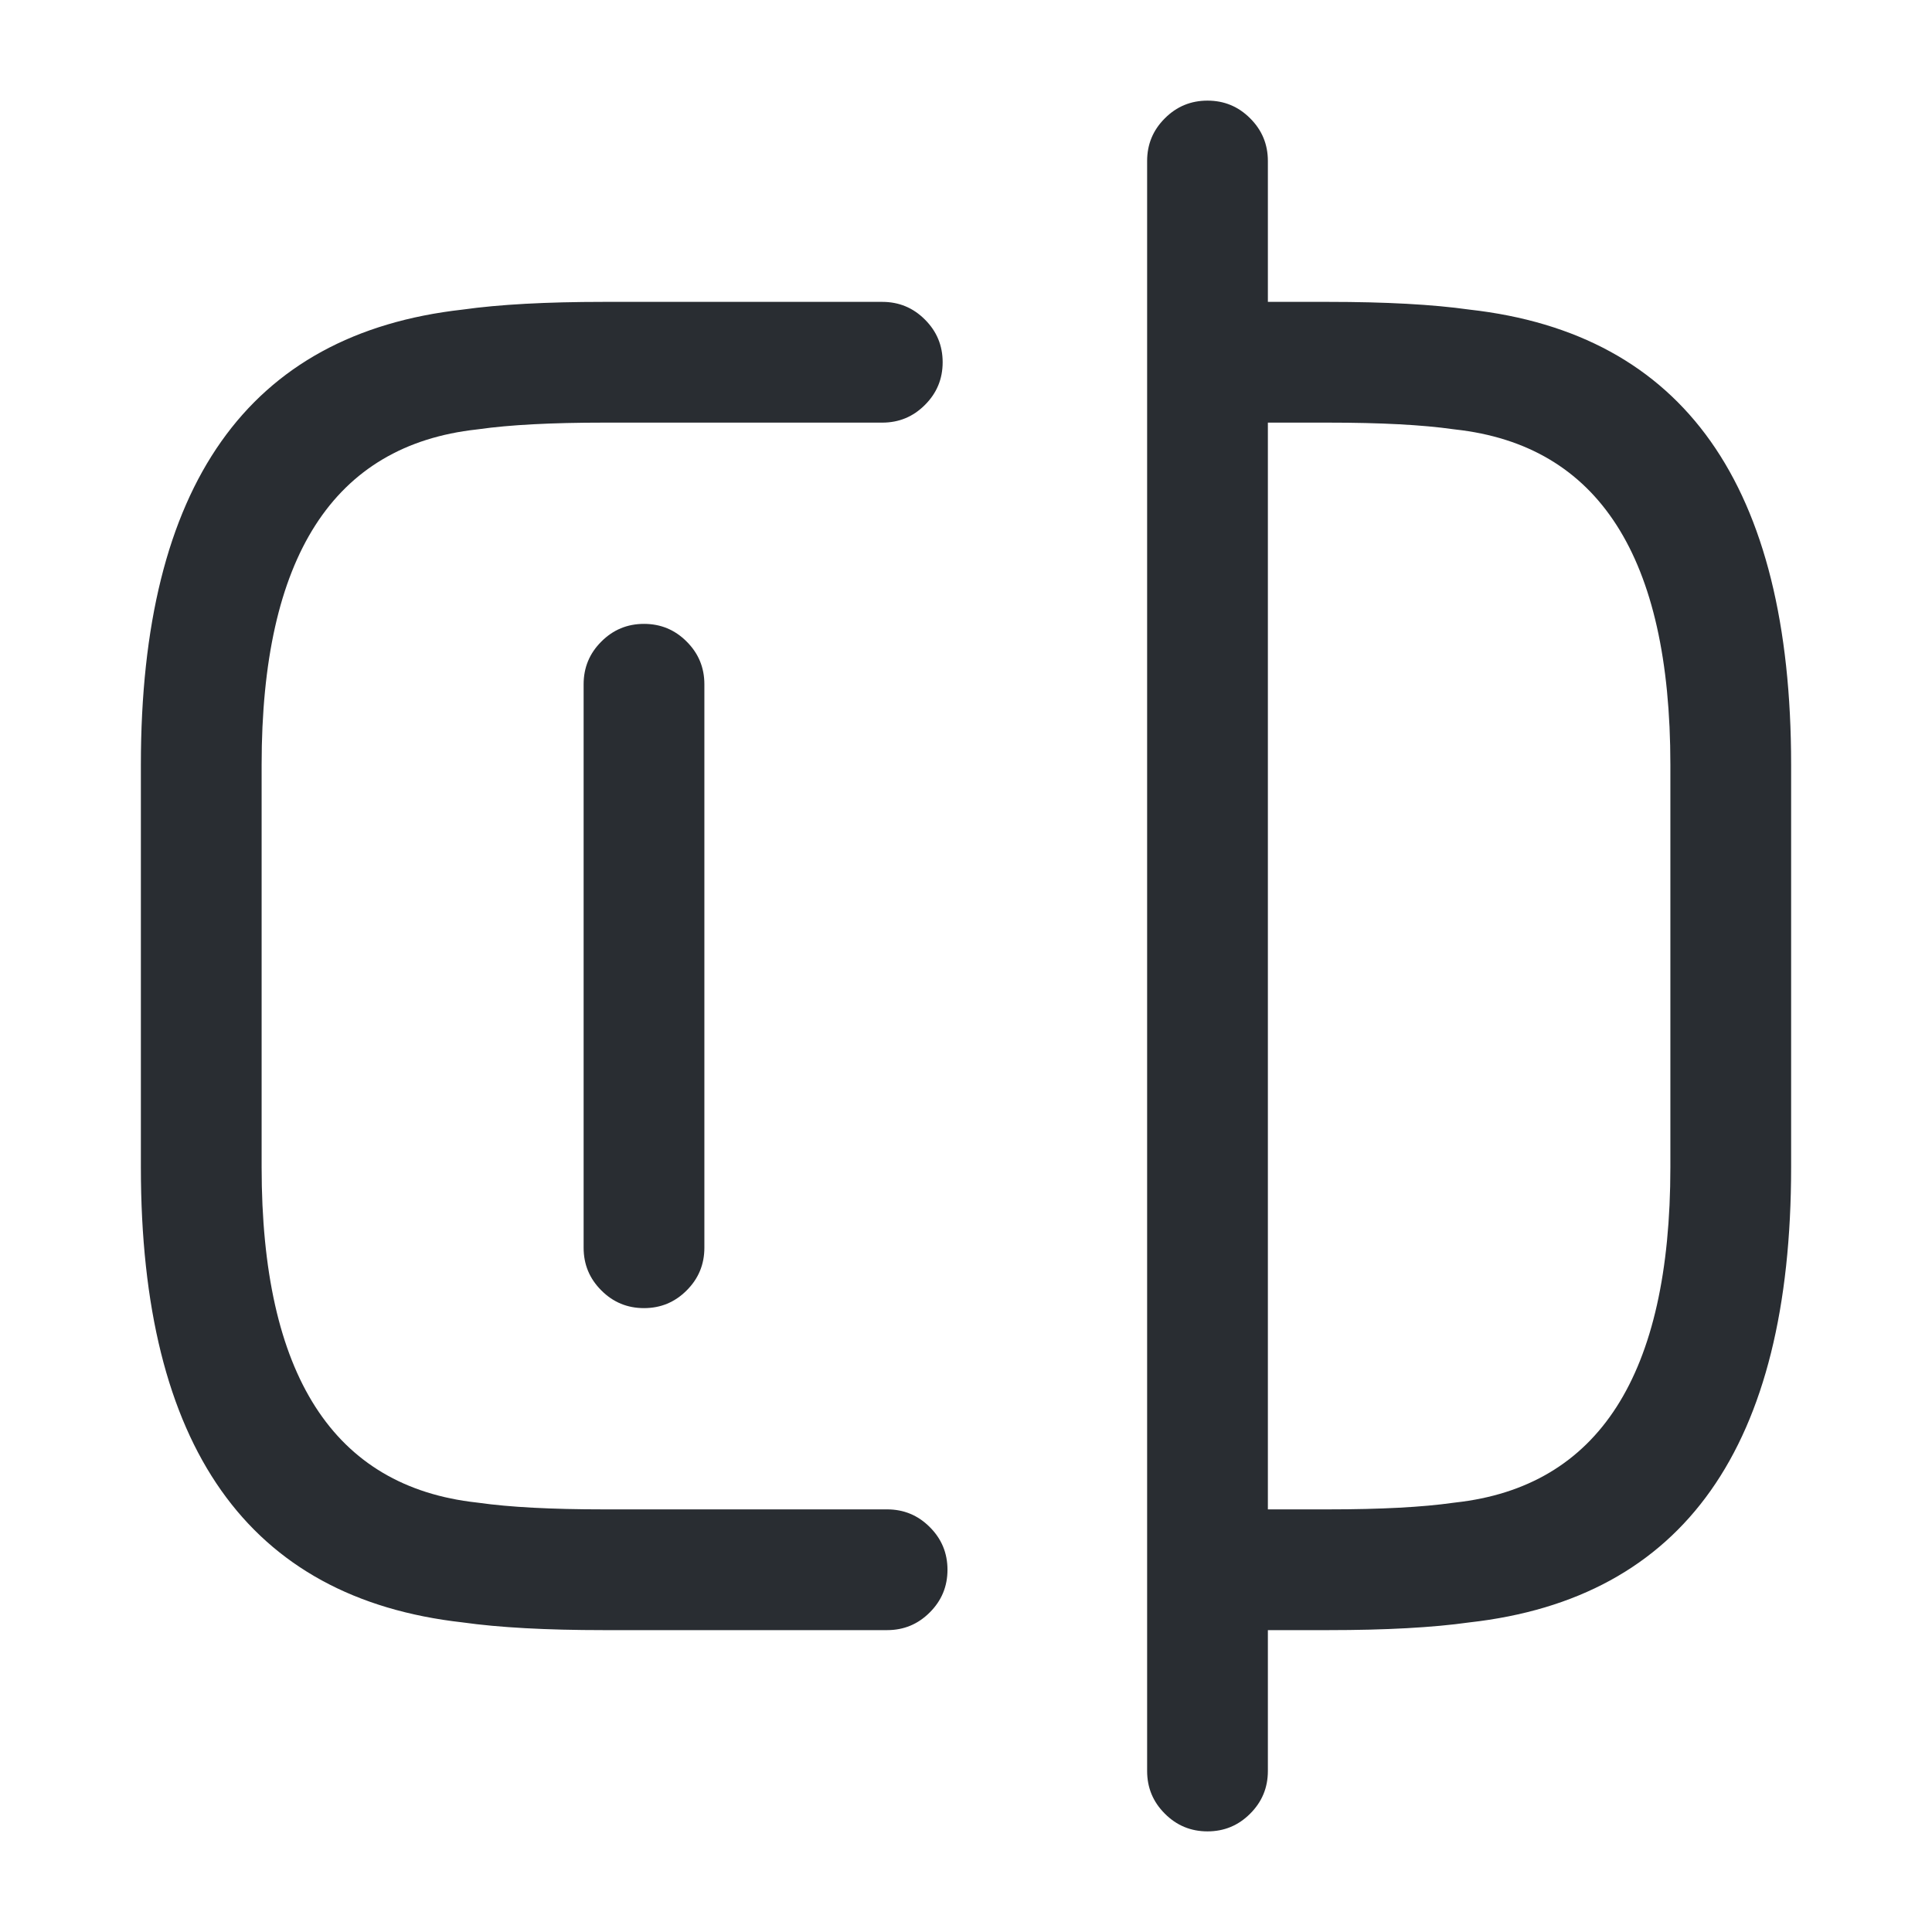 <svg xmlns="http://www.w3.org/2000/svg" width="24" height="24" viewBox="0 0 24 24">
  <defs/>
  <path fill="#292D32" d="M11.02,20.25 L7.5,20.25 Q6.426,20.25 5.746,20.154 Q1.75,19.706 1.75,14.5 L1.75,9.5 Q1.75,4.294 5.746,3.846 Q6.426,3.75 7.5,3.75 L10.96,3.75 Q11.271,3.75 11.49,3.97 Q11.71,4.189 11.71,4.5 Q11.71,4.811 11.49,5.03 Q11.271,5.25 10.96,5.25 L7.5,5.25 Q6.523,5.25 5.946,5.332 Q5.934,5.334 5.922,5.335 Q3.25,5.63 3.25,9.5 L3.25,14.5 Q3.25,18.37 5.922,18.665 Q5.934,18.666 5.946,18.668 Q6.523,18.75 7.5,18.75 L11.02,18.75 Q11.331,18.75 11.55,18.97 Q11.77,19.189 11.77,19.5 Q11.77,19.811 11.55,20.03 Q11.331,20.25 11.02,20.25 Z"/>
  <path fill="#292D32" d="M15.02,3.75 L16.5,3.75 Q17.574,3.75 18.254,3.846 Q22.25,4.294 22.25,9.5 L22.25,14.5 Q22.25,19.706 18.254,20.154 Q17.574,20.25 16.5,20.25 L15.02,20.25 Q14.709,20.25 14.49,20.03 Q14.27,19.811 14.27,19.5 Q14.27,19.189 14.49,18.97 Q14.709,18.75 15.02,18.75 L16.5,18.75 Q17.477,18.75 18.054,18.668 Q18.066,18.666 18.078,18.665 Q20.75,18.37 20.75,14.5 L20.75,9.5 Q20.75,5.63 18.078,5.335 Q18.066,5.334 18.054,5.332 Q17.477,5.25 16.5,5.25 L15.02,5.25 Q14.709,5.25 14.49,5.03 Q14.27,4.811 14.27,4.5 Q14.27,4.189 14.49,3.97 Q14.709,3.75 15.02,3.75 Z"/>
  <path fill="#292D32" d="M15.75,2 L15.75,22 Q15.75,22.311 15.53,22.53 Q15.311,22.75 15,22.75 Q14.689,22.75 14.47,22.53 Q14.25,22.311 14.25,22 L14.25,2 Q14.25,1.689 14.47,1.47 Q14.689,1.25 15,1.25 Q15.311,1.25 15.53,1.47 Q15.75,1.689 15.75,2 Z"/>
  <path fill="#292D32" d="M8.75,8.5 L8.75,15.5 Q8.75,15.811 8.53,16.03 Q8.311,16.25 8,16.25 Q7.689,16.25 7.47,16.03 Q7.25,15.811 7.25,15.5 L7.25,8.5 Q7.25,8.189 7.47,7.97 Q7.689,7.75 8,7.75 Q8.311,7.75 8.53,7.97 Q8.75,8.189 8.75,8.5 Z"/>
</svg>

